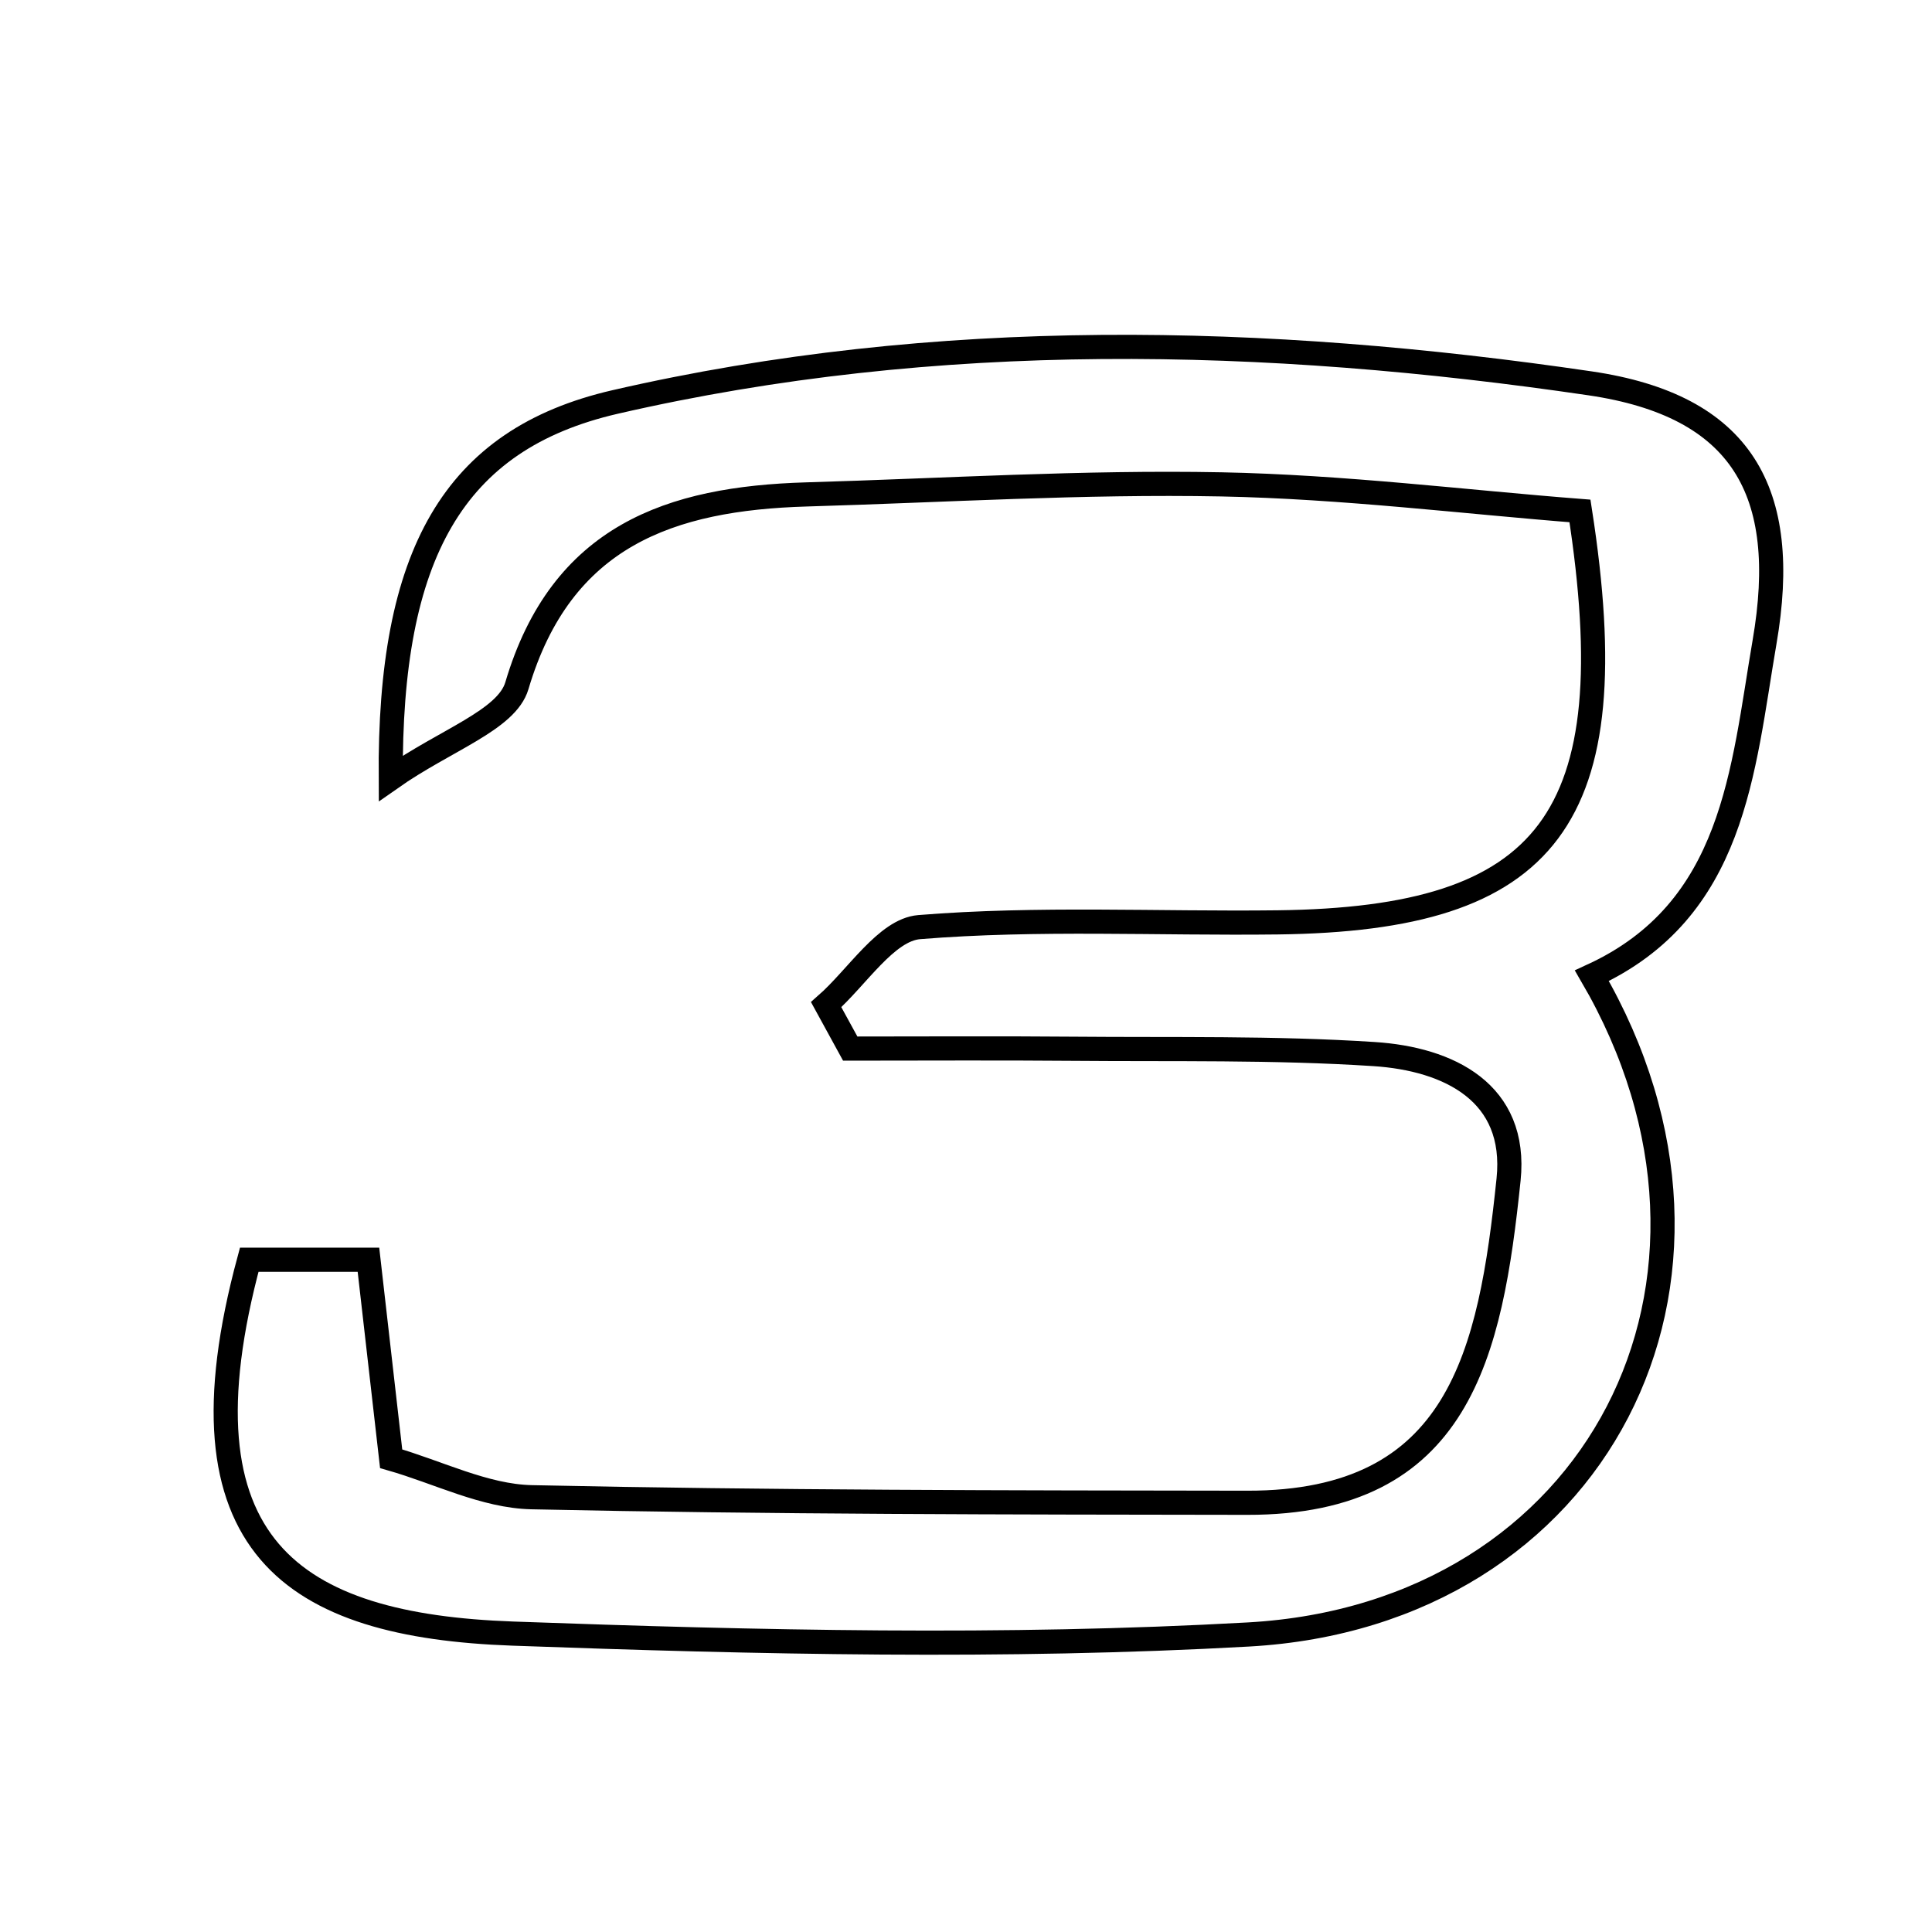 <svg xmlns="http://www.w3.org/2000/svg" viewBox="0.0 0.0 24.0 24.0" height="200px" width="200px"><path fill="none" stroke="black" stroke-width=".3" stroke-opacity="1.0"  filling="0" d="M19.752 4.762 C21.637 5.039 22.243 6.102 21.92 7.975 C21.646 9.572 21.55 11.306 19.775 12.121 C21.98 15.906 19.838 20.061 15.511 20.304 C12.472 20.474 9.412 20.403 6.367 20.293 C3.648 20.195 2.129 19.225 3.096 15.649 C3.601 15.649 4.042 15.649 4.577 15.649 C4.668 16.448 4.754 17.201 4.859 18.121 C5.445 18.289 6.02 18.586 6.603 18.599 C9.566 18.663 12.531 18.664 15.496 18.668 C18.133 18.671 18.515 16.817 18.74 14.653 C18.852 13.571 17.998 13.154 17.068 13.094 C15.822 13.013 14.569 13.039 13.319 13.028 C12.4 13.02 11.481 13.026 10.562 13.026 C10.463 12.844 10.363 12.662 10.263 12.48 C10.647 12.143 11.01 11.55 11.419 11.517 C12.895 11.397 14.386 11.476 15.872 11.458 C19.236 11.417 20.223 10.189 19.627 6.347 C18.209 6.237 16.692 6.047 15.171 6.017 C13.454 5.984 11.734 6.092 10.016 6.142 C8.332 6.192 6.974 6.65 6.421 8.518 C6.294 8.947 5.536 9.19 4.854 9.669 C4.834 6.893 5.625 5.459 7.639 4.994 C11.639 4.073 15.718 4.169 19.752 4.762"></path></svg>